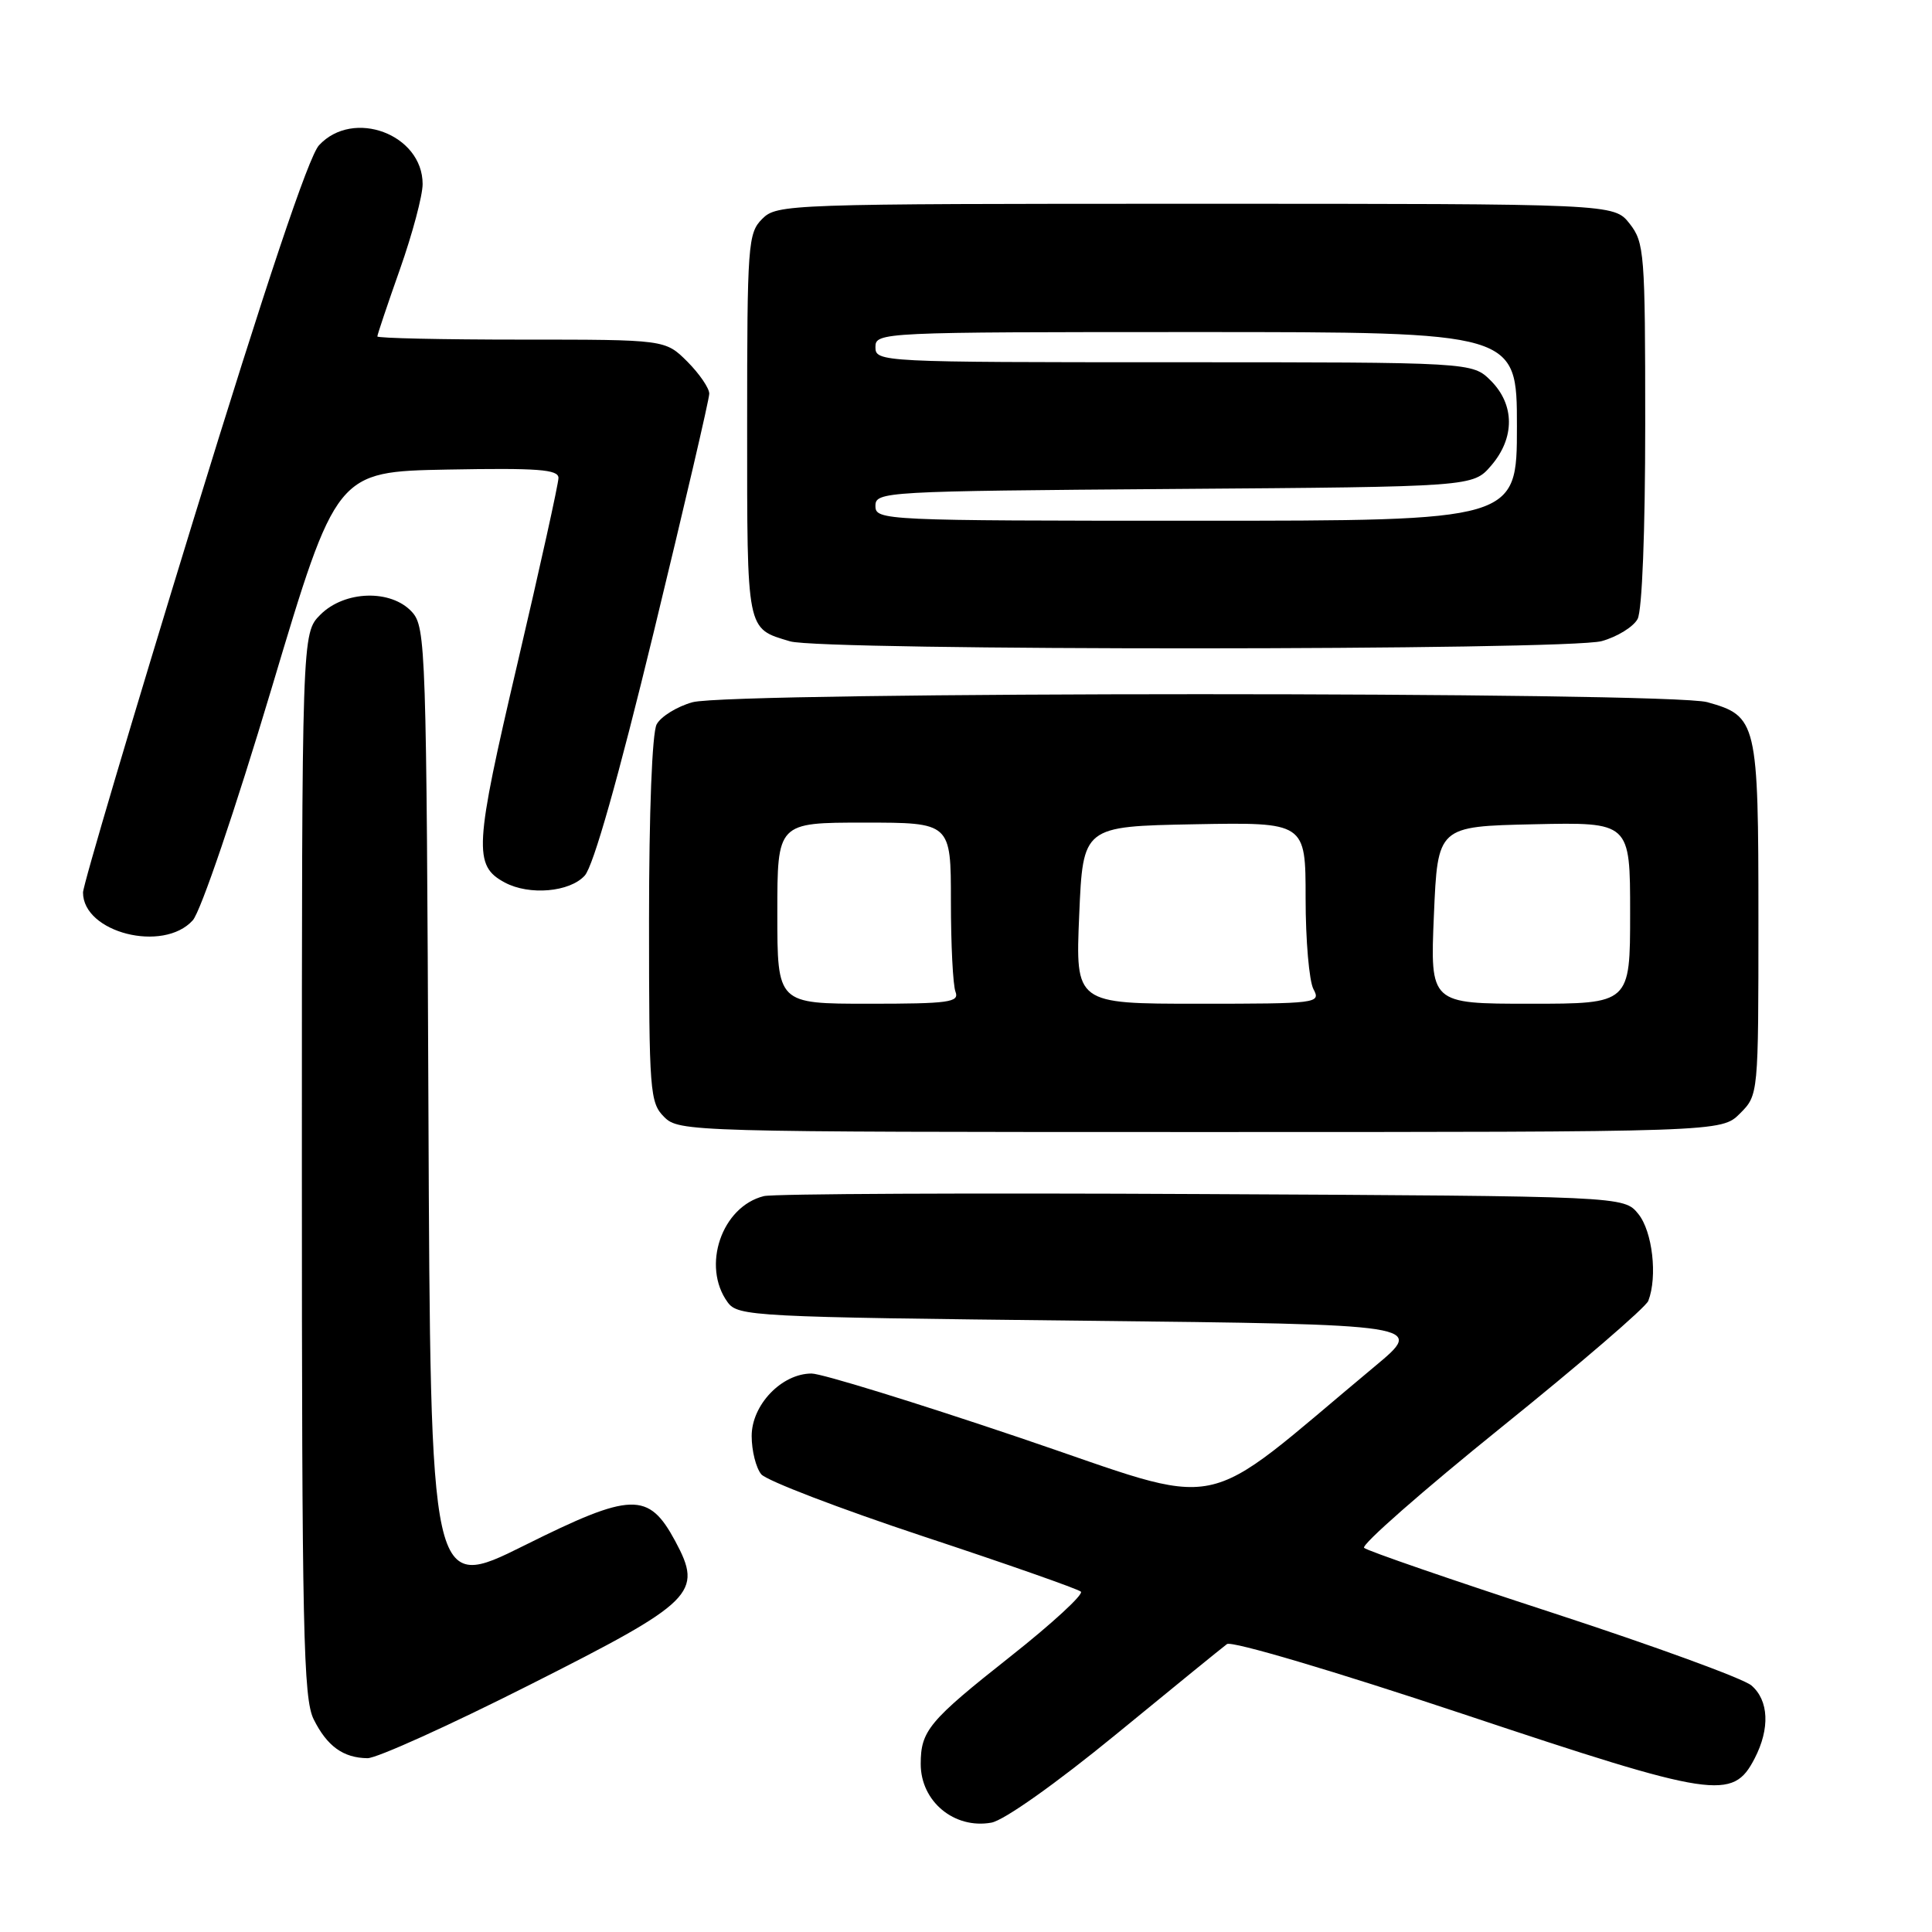 <?xml version="1.0" encoding="UTF-8" standalone="no"?>
<!DOCTYPE svg PUBLIC "-//W3C//DTD SVG 1.1//EN" "http://www.w3.org/Graphics/SVG/1.1/DTD/svg11.dtd" >
<svg xmlns="http://www.w3.org/2000/svg" xmlns:xlink="http://www.w3.org/1999/xlink" version="1.1" viewBox="0 0 256 256">
 <g >
 <path fill="currentColor"
d=" M 147.86 229.83 C 155.36 223.68 161.98 218.29 162.58 217.85 C 163.18 217.39 176.83 221.44 193.88 227.12 C 227.24 238.25 229.60 238.61 232.50 233.00 C 234.55 229.04 234.38 225.31 232.07 223.33 C 231.01 222.42 219.20 218.11 205.82 213.74 C 192.44 209.38 181.16 205.49 180.75 205.10 C 180.34 204.71 188.51 197.54 198.91 189.15 C 209.31 180.77 218.09 173.22 218.41 172.37 C 219.65 169.15 218.96 163.17 217.09 160.86 C 215.18 158.50 215.18 158.50 159.34 158.22 C 128.63 158.06 102.48 158.18 101.22 158.49 C 95.63 159.87 92.93 167.78 96.42 172.56 C 97.78 174.42 99.76 174.52 143.34 175.00 C 188.84 175.50 188.84 175.50 182.17 181.05 C 158.24 200.98 163.19 199.99 135.14 190.51 C 121.29 185.83 108.87 182.00 107.54 182.00 C 103.58 182.00 99.60 186.15 99.60 190.28 C 99.60 192.22 100.17 194.50 100.87 195.35 C 101.57 196.19 111.23 199.89 122.32 203.57 C 133.42 207.24 142.82 210.54 143.22 210.90 C 143.62 211.25 139.42 215.12 133.89 219.49 C 123.08 228.03 122.00 229.33 122.00 233.74 C 122.00 238.70 126.44 242.39 131.36 241.51 C 133.02 241.22 139.91 236.34 147.86 229.83 Z  M 70.19 223.25 C 92.06 212.21 93.18 211.10 89.47 204.20 C 85.93 197.63 83.69 197.70 69.48 204.78 C 57.04 210.97 57.04 210.97 56.77 147.09 C 56.51 85.88 56.42 83.12 54.60 81.10 C 51.84 78.06 45.67 78.23 42.45 81.45 C 40.00 83.91 40.00 83.91 40.00 154.30 C 40.00 216.21 40.19 225.07 41.57 227.83 C 43.34 231.38 45.48 232.93 48.69 232.97 C 49.90 232.99 59.58 228.61 70.19 223.25 Z  M 230.55 147.55 C 233.00 145.09 233.00 145.09 233.00 121.77 C 233.00 95.64 232.82 94.88 226.22 93.04 C 221.12 91.63 96.86 91.63 91.76 93.05 C 89.71 93.62 87.57 94.94 87.01 95.98 C 86.41 97.10 86.00 107.62 86.00 121.93 C 86.00 144.67 86.11 146.11 88.00 148.00 C 89.96 149.96 91.33 150.00 159.05 150.00 C 228.09 150.00 228.09 150.00 230.55 147.55 Z  M 25.54 121.95 C 26.59 120.80 31.16 107.34 35.99 91.20 C 44.57 62.50 44.57 62.50 59.29 62.22 C 71.28 62.00 74.00 62.20 74.00 63.33 C 74.00 64.09 71.55 75.17 68.56 87.94 C 62.85 112.31 62.71 114.70 66.89 116.94 C 70.14 118.68 75.50 118.21 77.48 116.02 C 78.63 114.76 81.93 103.09 86.62 83.77 C 90.66 67.12 93.98 52.90 93.98 52.17 C 93.99 51.44 92.68 49.53 91.08 47.92 C 88.15 45.00 88.15 45.00 69.08 45.00 C 58.58 45.00 50.00 44.81 50.00 44.58 C 50.00 44.35 51.35 40.33 53.00 35.66 C 54.65 30.98 56.00 25.92 56.00 24.39 C 56.00 17.80 46.80 14.35 42.27 19.25 C 40.89 20.74 35.26 37.54 25.59 69.01 C 17.57 95.14 11.00 117.31 11.00 118.26 C 11.00 123.58 21.63 126.28 25.54 121.95 Z  M 212.24 84.95 C 214.29 84.38 216.43 83.06 216.99 82.02 C 217.59 80.90 218.00 70.43 218.00 56.20 C 218.00 33.50 217.89 32.13 215.93 29.63 C 213.85 27.00 213.85 27.00 158.43 27.00 C 104.33 27.00 102.95 27.05 101.00 29.00 C 99.11 30.89 99.00 32.33 99.00 56.38 C 99.00 83.90 98.87 83.24 104.69 84.98 C 108.88 86.24 207.70 86.21 212.24 84.95 Z  M 103.00 121.00 C 103.00 109.00 103.00 109.00 114.50 109.00 C 126.00 109.00 126.00 109.00 126.00 119.42 C 126.00 125.15 126.27 130.55 126.61 131.42 C 127.14 132.81 125.74 133.00 115.11 133.00 C 103.00 133.00 103.00 133.00 103.00 121.00 Z  M 143.00 121.25 C 143.50 109.50 143.50 109.50 158.25 109.22 C 173.00 108.95 173.00 108.95 173.00 119.04 C 173.00 124.59 173.47 130.00 174.04 131.07 C 175.04 132.94 174.58 133.00 158.79 133.00 C 142.50 133.00 142.50 133.00 143.00 121.25 Z  M 190.00 121.25 C 190.50 109.50 190.50 109.50 203.25 109.22 C 216.00 108.94 216.00 108.94 216.00 120.97 C 216.00 133.00 216.00 133.00 202.75 133.00 C 189.50 133.00 189.50 133.00 190.00 121.25 Z  M 116.00 67.04 C 116.00 65.14 117.06 65.08 155.59 64.79 C 195.18 64.50 195.18 64.50 197.59 61.69 C 200.74 58.03 200.72 53.63 197.55 50.45 C 195.09 48.00 195.09 48.00 155.55 48.00 C 116.67 48.00 116.00 47.97 116.00 46.00 C 116.00 44.03 116.67 44.00 158.50 44.00 C 201.00 44.00 201.00 44.00 201.00 56.50 C 201.00 69.00 201.00 69.00 158.50 69.00 C 116.98 69.00 116.00 68.95 116.00 67.04 Z "/>
</g>
</svg>